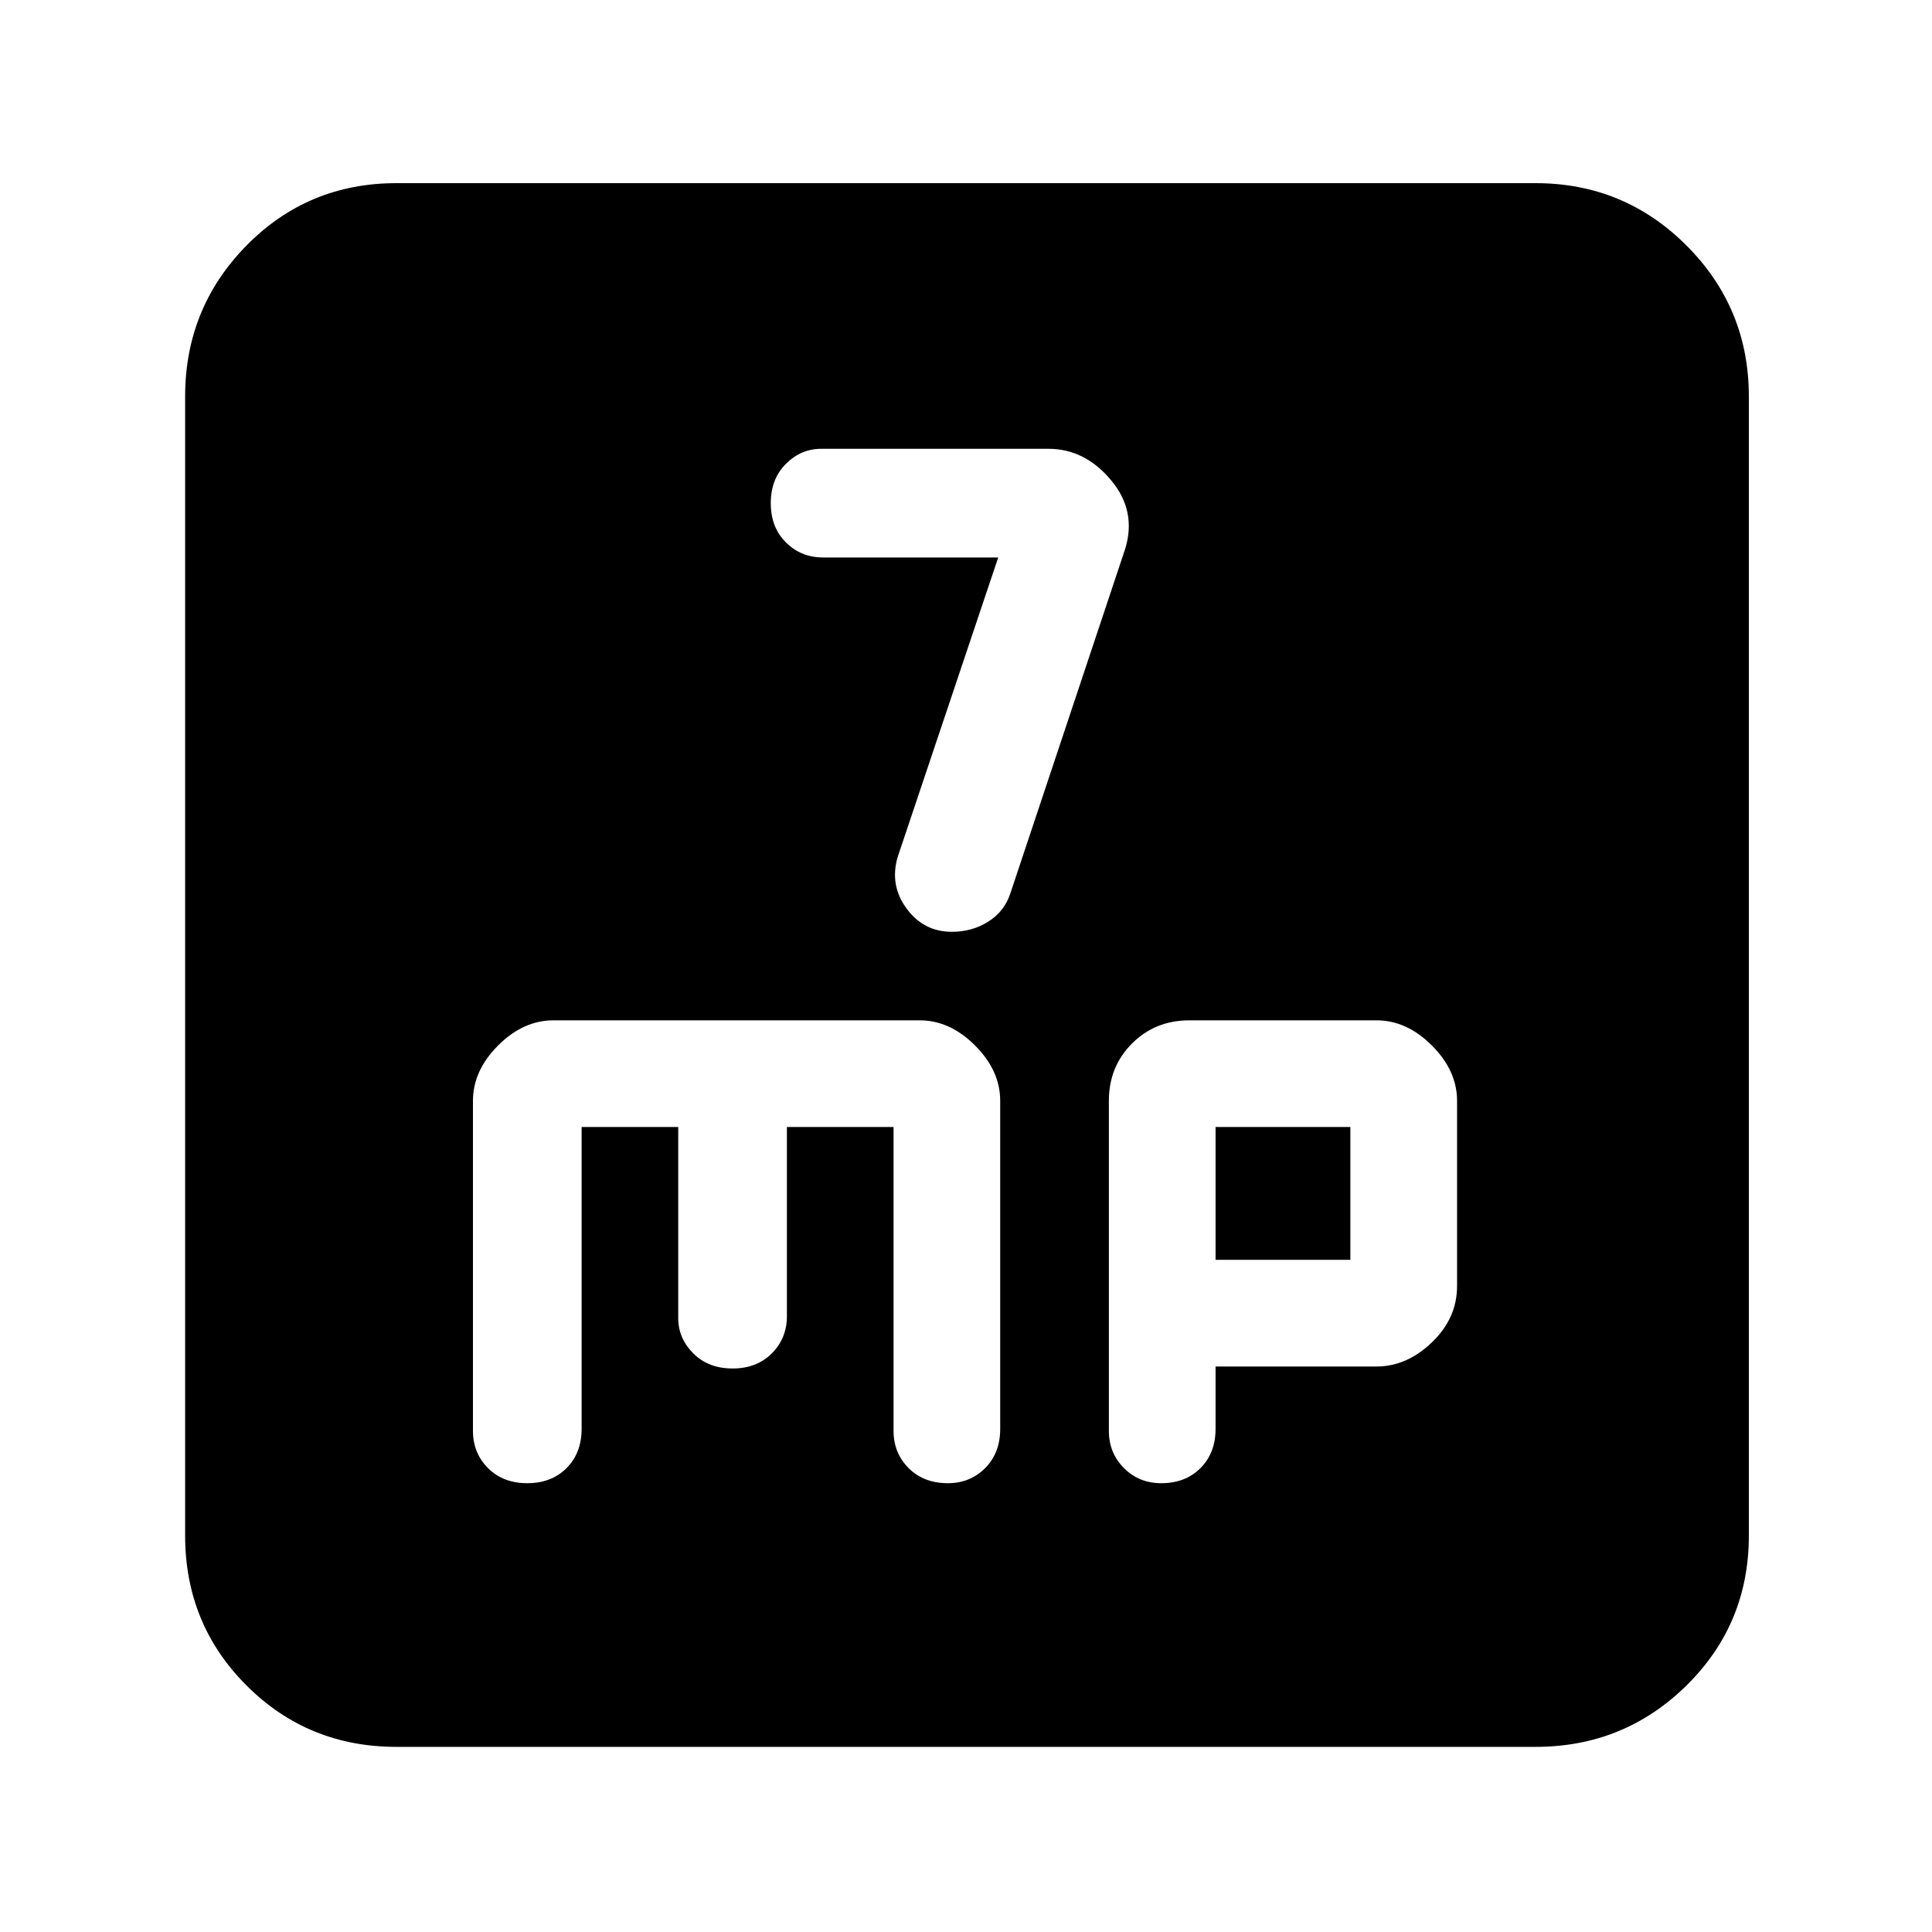 <svg xmlns="http://www.w3.org/2000/svg" height="40" width="40"><path d="M19.708 19.292Q20.125 19.292 20.458 19.083Q20.792 18.875 20.917 18.5L23.292 11.375Q23.542 10.583 23 9.938Q22.458 9.292 21.708 9.292H17Q16.583 9.292 16.271 9.604Q15.958 9.917 15.958 10.417Q15.958 10.917 16.271 11.229Q16.583 11.542 17.042 11.542H20.667L18.583 17.75Q18.417 18.333 18.771 18.812Q19.125 19.292 19.708 19.292ZM8.208 36.167Q6.375 36.167 5.104 34.896Q3.833 33.625 3.833 31.792V8.208Q3.833 6.375 5.104 5.083Q6.375 3.792 8.208 3.792H31.792Q33.625 3.792 34.917 5.083Q36.208 6.375 36.208 8.208V31.792Q36.208 33.625 34.917 34.896Q33.625 36.167 31.792 36.167ZM10.917 30.708Q11.417 30.708 11.729 30.396Q12.042 30.083 12.042 29.583V23.333H14.042V27.292Q14.042 27.708 14.354 28.021Q14.667 28.333 15.167 28.333Q15.667 28.333 15.979 28.021Q16.292 27.708 16.292 27.25V23.333H18.5V29.625Q18.5 30.083 18.812 30.396Q19.125 30.708 19.625 30.708Q20.083 30.708 20.396 30.396Q20.708 30.083 20.708 29.583V22.792Q20.708 22.167 20.188 21.646Q19.667 21.125 19.042 21.125H11.458Q10.833 21.125 10.312 21.646Q9.792 22.167 9.792 22.792V29.625Q9.792 30.083 10.104 30.396Q10.417 30.708 10.917 30.708ZM24.042 30.708Q24.542 30.708 24.854 30.396Q25.167 30.083 25.167 29.583V28.292H28.5Q29.125 28.292 29.646 27.792Q30.167 27.292 30.167 26.625V22.792Q30.167 22.167 29.646 21.646Q29.125 21.125 28.5 21.125H24.625Q23.917 21.125 23.438 21.604Q22.958 22.083 22.958 22.792V29.625Q22.958 30.083 23.271 30.396Q23.583 30.708 24.042 30.708ZM25.167 23.333H27.958V26.083H25.167Z"/></svg>